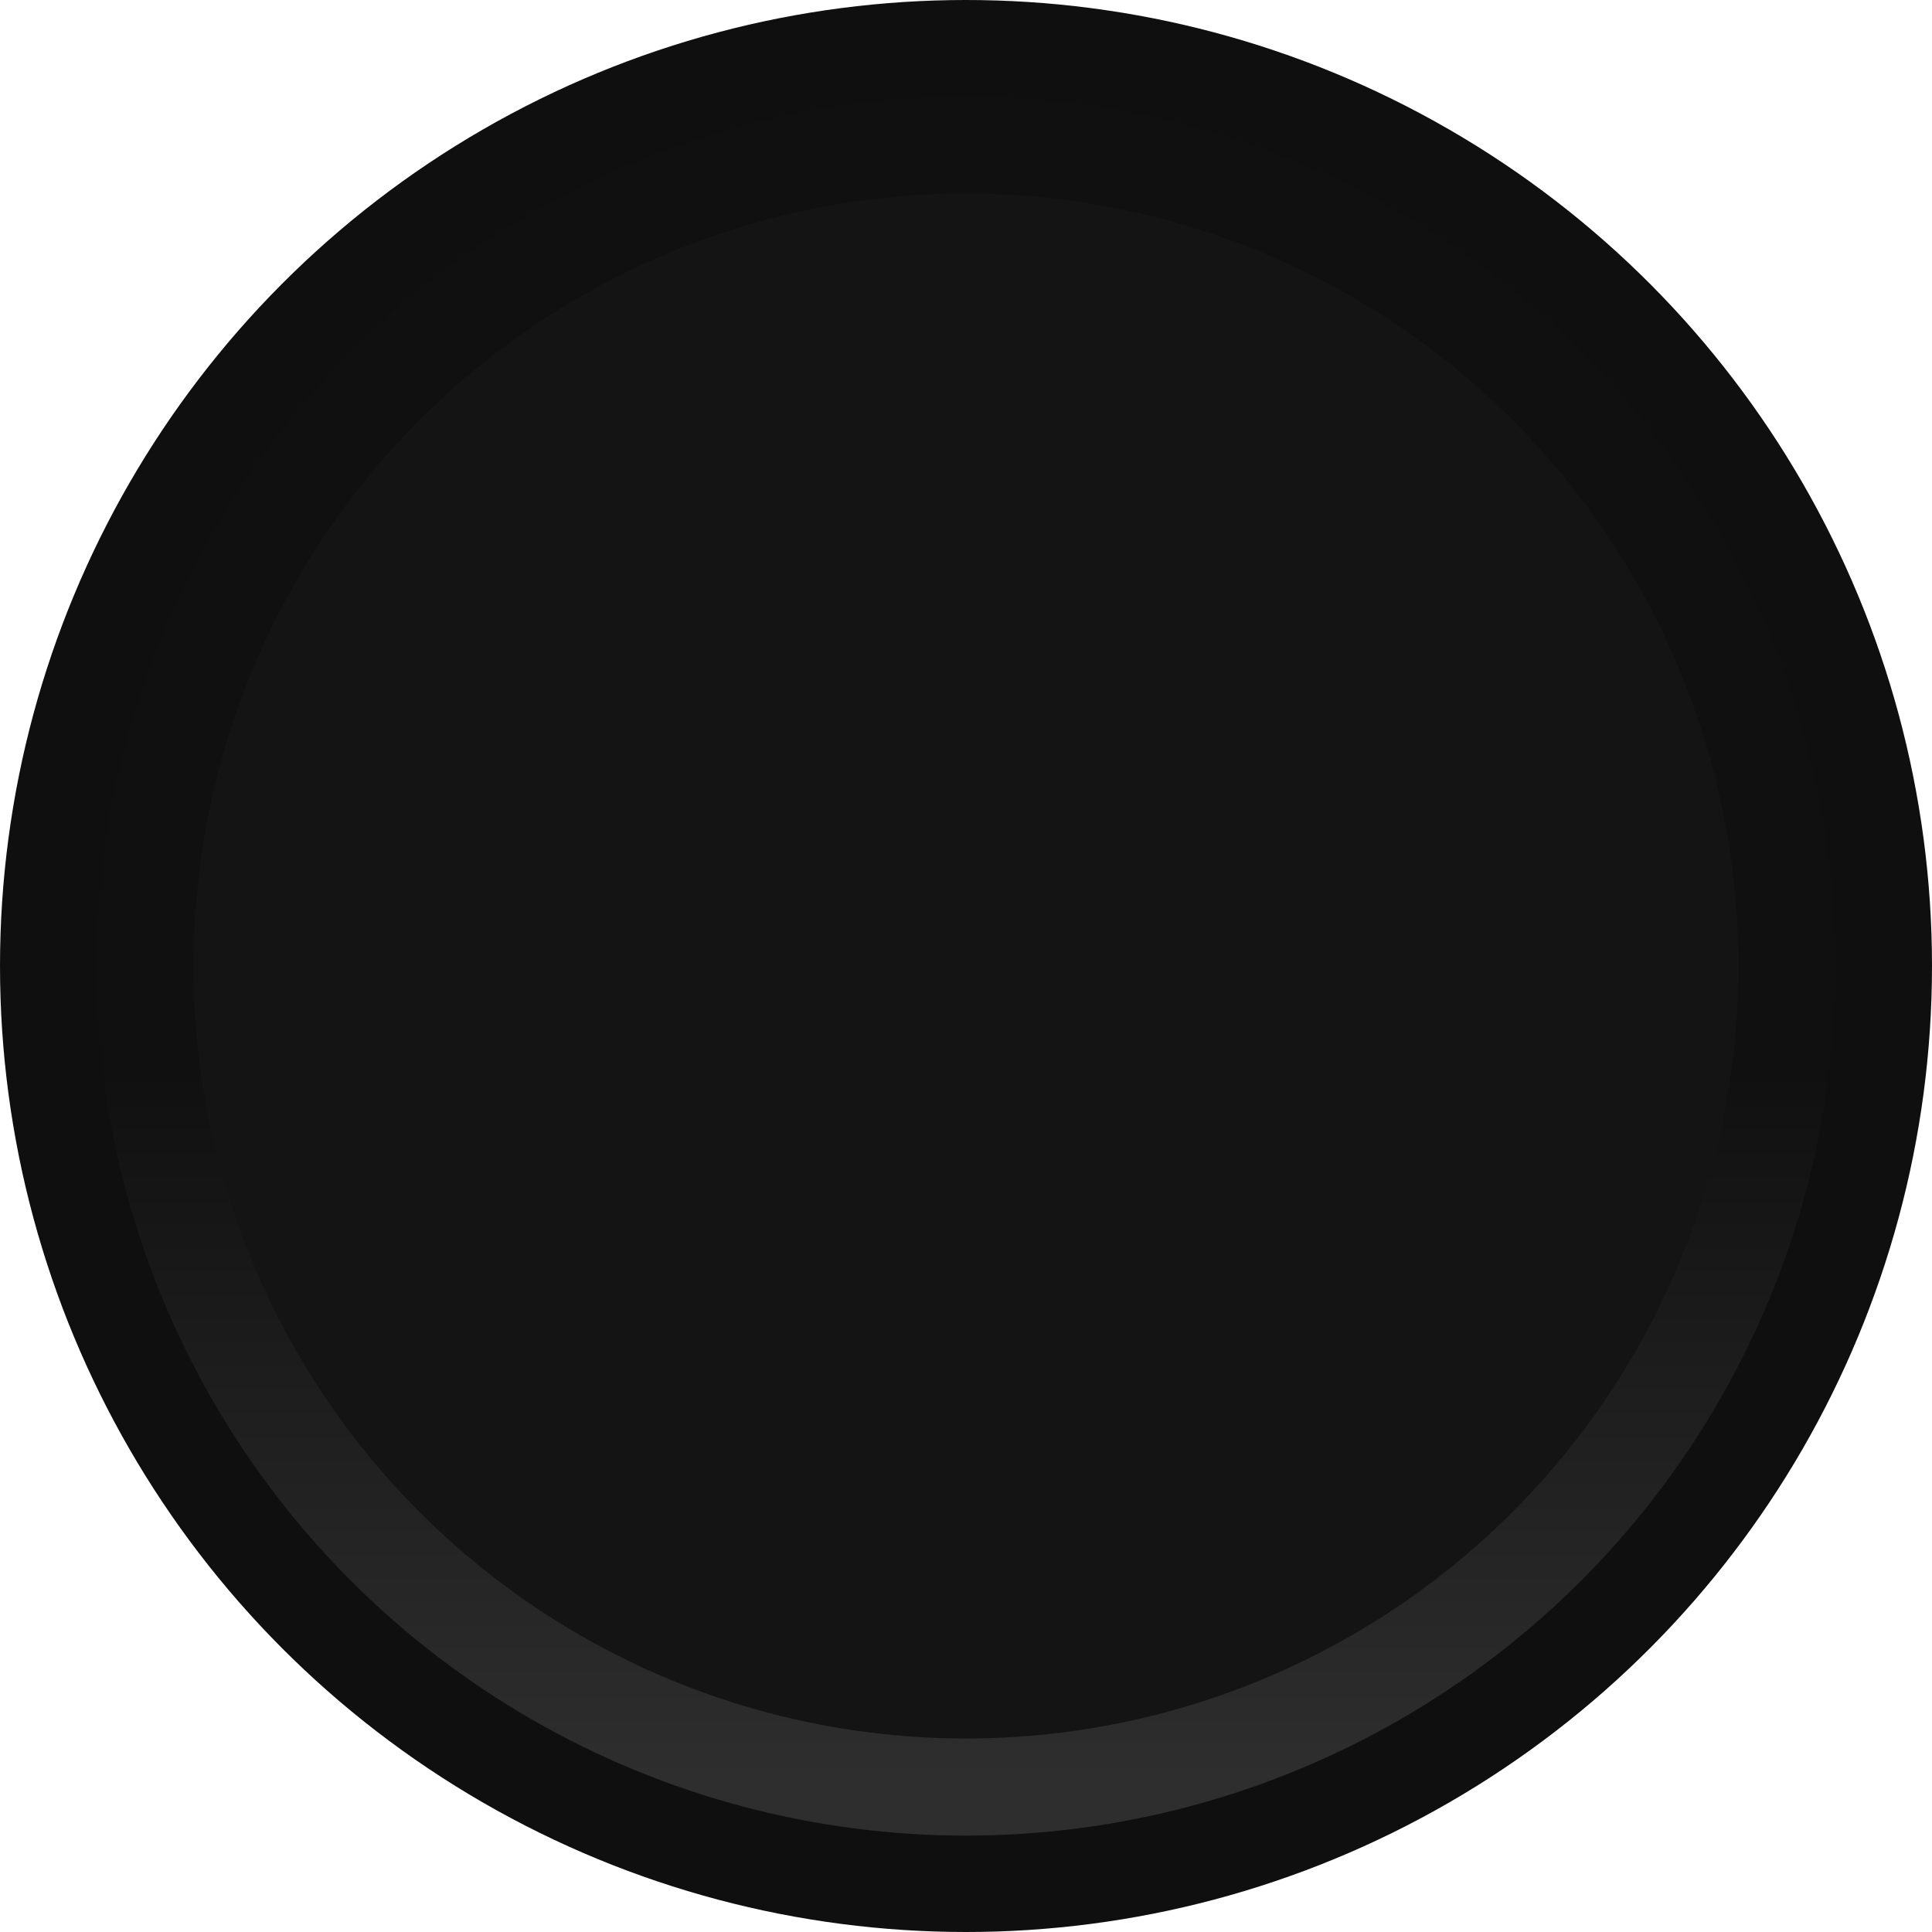 <?xml version="1.0" encoding="UTF-8" standalone="no"?>
<!-- Created with Inkscape (http://www.inkscape.org/) -->

<svg
   xmlns:dc="http://purl.org/dc/elements/1.1/"
   xmlns:cc="http://creativecommons.org/ns#"
   xmlns:rdf="http://www.w3.org/1999/02/22-rdf-syntax-ns#"
   xmlns:svg="http://www.w3.org/2000/svg"
   xmlns="http://www.w3.org/2000/svg"
   xmlns:xlink="http://www.w3.org/1999/xlink"
   xmlns:sodipodi="http://sodipodi.sourceforge.net/DTD/sodipodi-0.dtd"
   xmlns:inkscape="http://www.inkscape.org/namespaces/inkscape"
   width="10"
   height="10"
   viewBox="0 0 2.646 2.646"
   version="1.1"
   id="svg530"
   inkscape:version="0.92.3 (2405546, 2018-03-11)"
   sodipodi:docname="PushButtonSmallPressed.svg">
  <defs
     id="defs524">
    <linearGradient
       inkscape:collect="always"
       xlink:href="#linearGradient5598"
       id="linearGradient514"
       gradientUnits="userSpaceOnUse"
       x1="60.972"
       y1="-157.962"
       x2="60.972"
       y2="-148.726"
       gradientTransform="matrix(0.105,0,0,0.105,-4.708,-280.205)" />
    <linearGradient
       inkscape:collect="always"
       id="linearGradient5598">
      <stop
         style="stop-color:#2e2e2e;stop-opacity:1"
         offset="0"
         id="stop5594" />
      <stop
         style="stop-color:#101010;stop-opacity:1"
         offset="1"
         id="stop5596" />
    </linearGradient>
  </defs>
  <sodipodi:namedview
     id="base"
     pagecolor="#ffffff"
     bordercolor="#666666"
     borderopacity="1.0"
     inkscape:pageopacity="0.0"
     inkscape:pageshadow="2"
     inkscape:zoom="11.2"
     inkscape:cx="-11.613779"
     inkscape:cy="9.5538905"
     inkscape:document-units="px"
     inkscape:current-layer="layer1"
     showgrid="false"
     units="px"
     inkscape:window-width="1920"
     inkscape:window-height="1017"
     inkscape:window-x="0"
     inkscape:window-y="30"
     inkscape:window-maximized="1" />
  <g
     inkscape:label="Layer 1"
     inkscape:groupmode="layer"
     id="layer1"
     transform="translate(0,-294.354)">
    <circle
       transform="scale(1,-1)"
       cy="-295.677"
       cx="1.323"
       id="circle506"
       style="fill:#0f0f0f;fill-opacity:1;stroke-width:0.088"
       r="1.323" />
    <circle
       transform="scale(1,-1)"
       style="fill:url(#linearGradient514);fill-opacity:1;stroke-width:0.079"
       id="circle508"
       cx="1.323"
       cy="-295.677"
       r="1.191" />
    <circle
       cy="-295.677"
       cx="1.323"
       id="circle510"
       style="fill:#141414;fill-opacity:1;stroke-width:0.071"
       transform="scale(1,-1)"
       r="1.058" />
  </g>
</svg>
